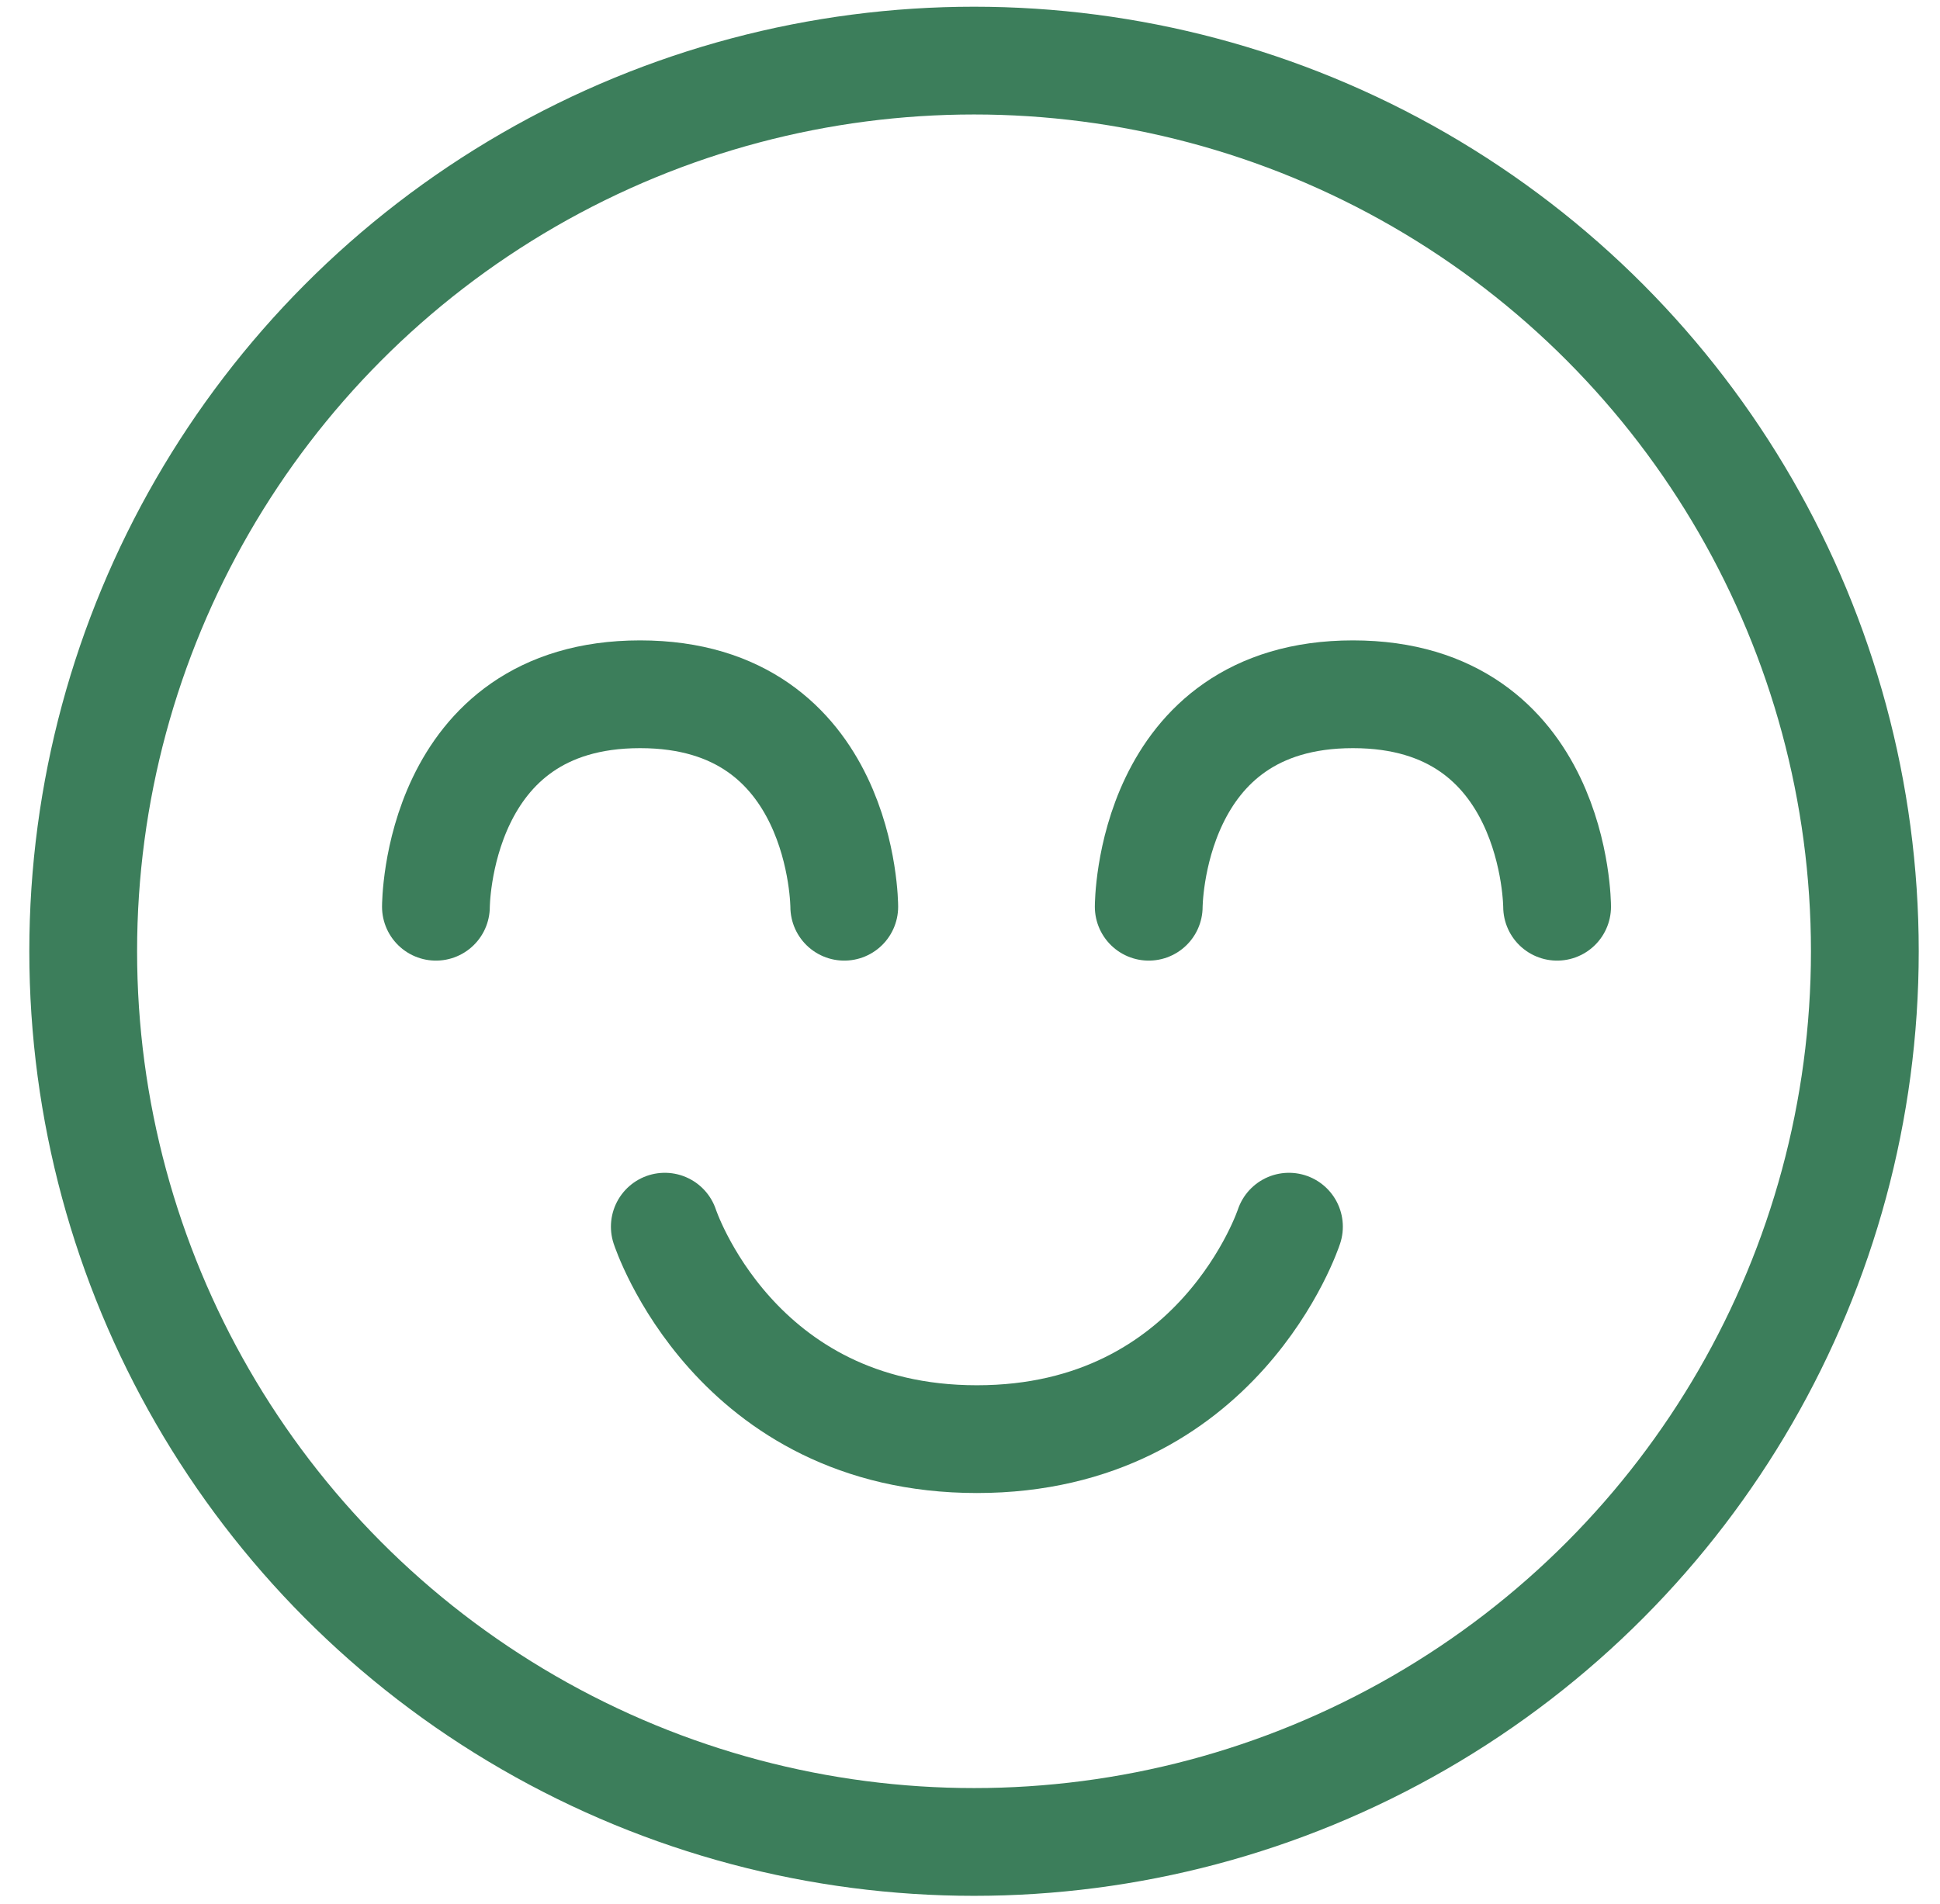 <svg width="54" height="53" viewBox="0 0 54 53" fill="none" xmlns="http://www.w3.org/2000/svg">
<circle cx="27.112" cy="26.483" r="24.796" stroke="#3C7E5B" stroke-width="3"/>
<path d="M18.505 34.15C18.505 34.15 20.436 40.065 27.192 40.065C33.948 40.065 35.878 34.15 35.878 34.15" stroke="#3C7E5B" stroke-width="3" stroke-linecap="round"/>
<path d="M23.5 25.243C23.5 25.243 23.5 19.328 17.817 19.328C12.134 19.328 12.134 25.243 12.134 25.243" stroke="#3C7E5B" stroke-width="3" stroke-linecap="round"/>
<path d="M43.342 25.243C43.342 25.243 43.342 19.328 37.659 19.328C31.975 19.328 31.975 25.243 31.975 25.243" stroke="#3C7E5B" stroke-width="3" stroke-linecap="round"/>
</svg>
